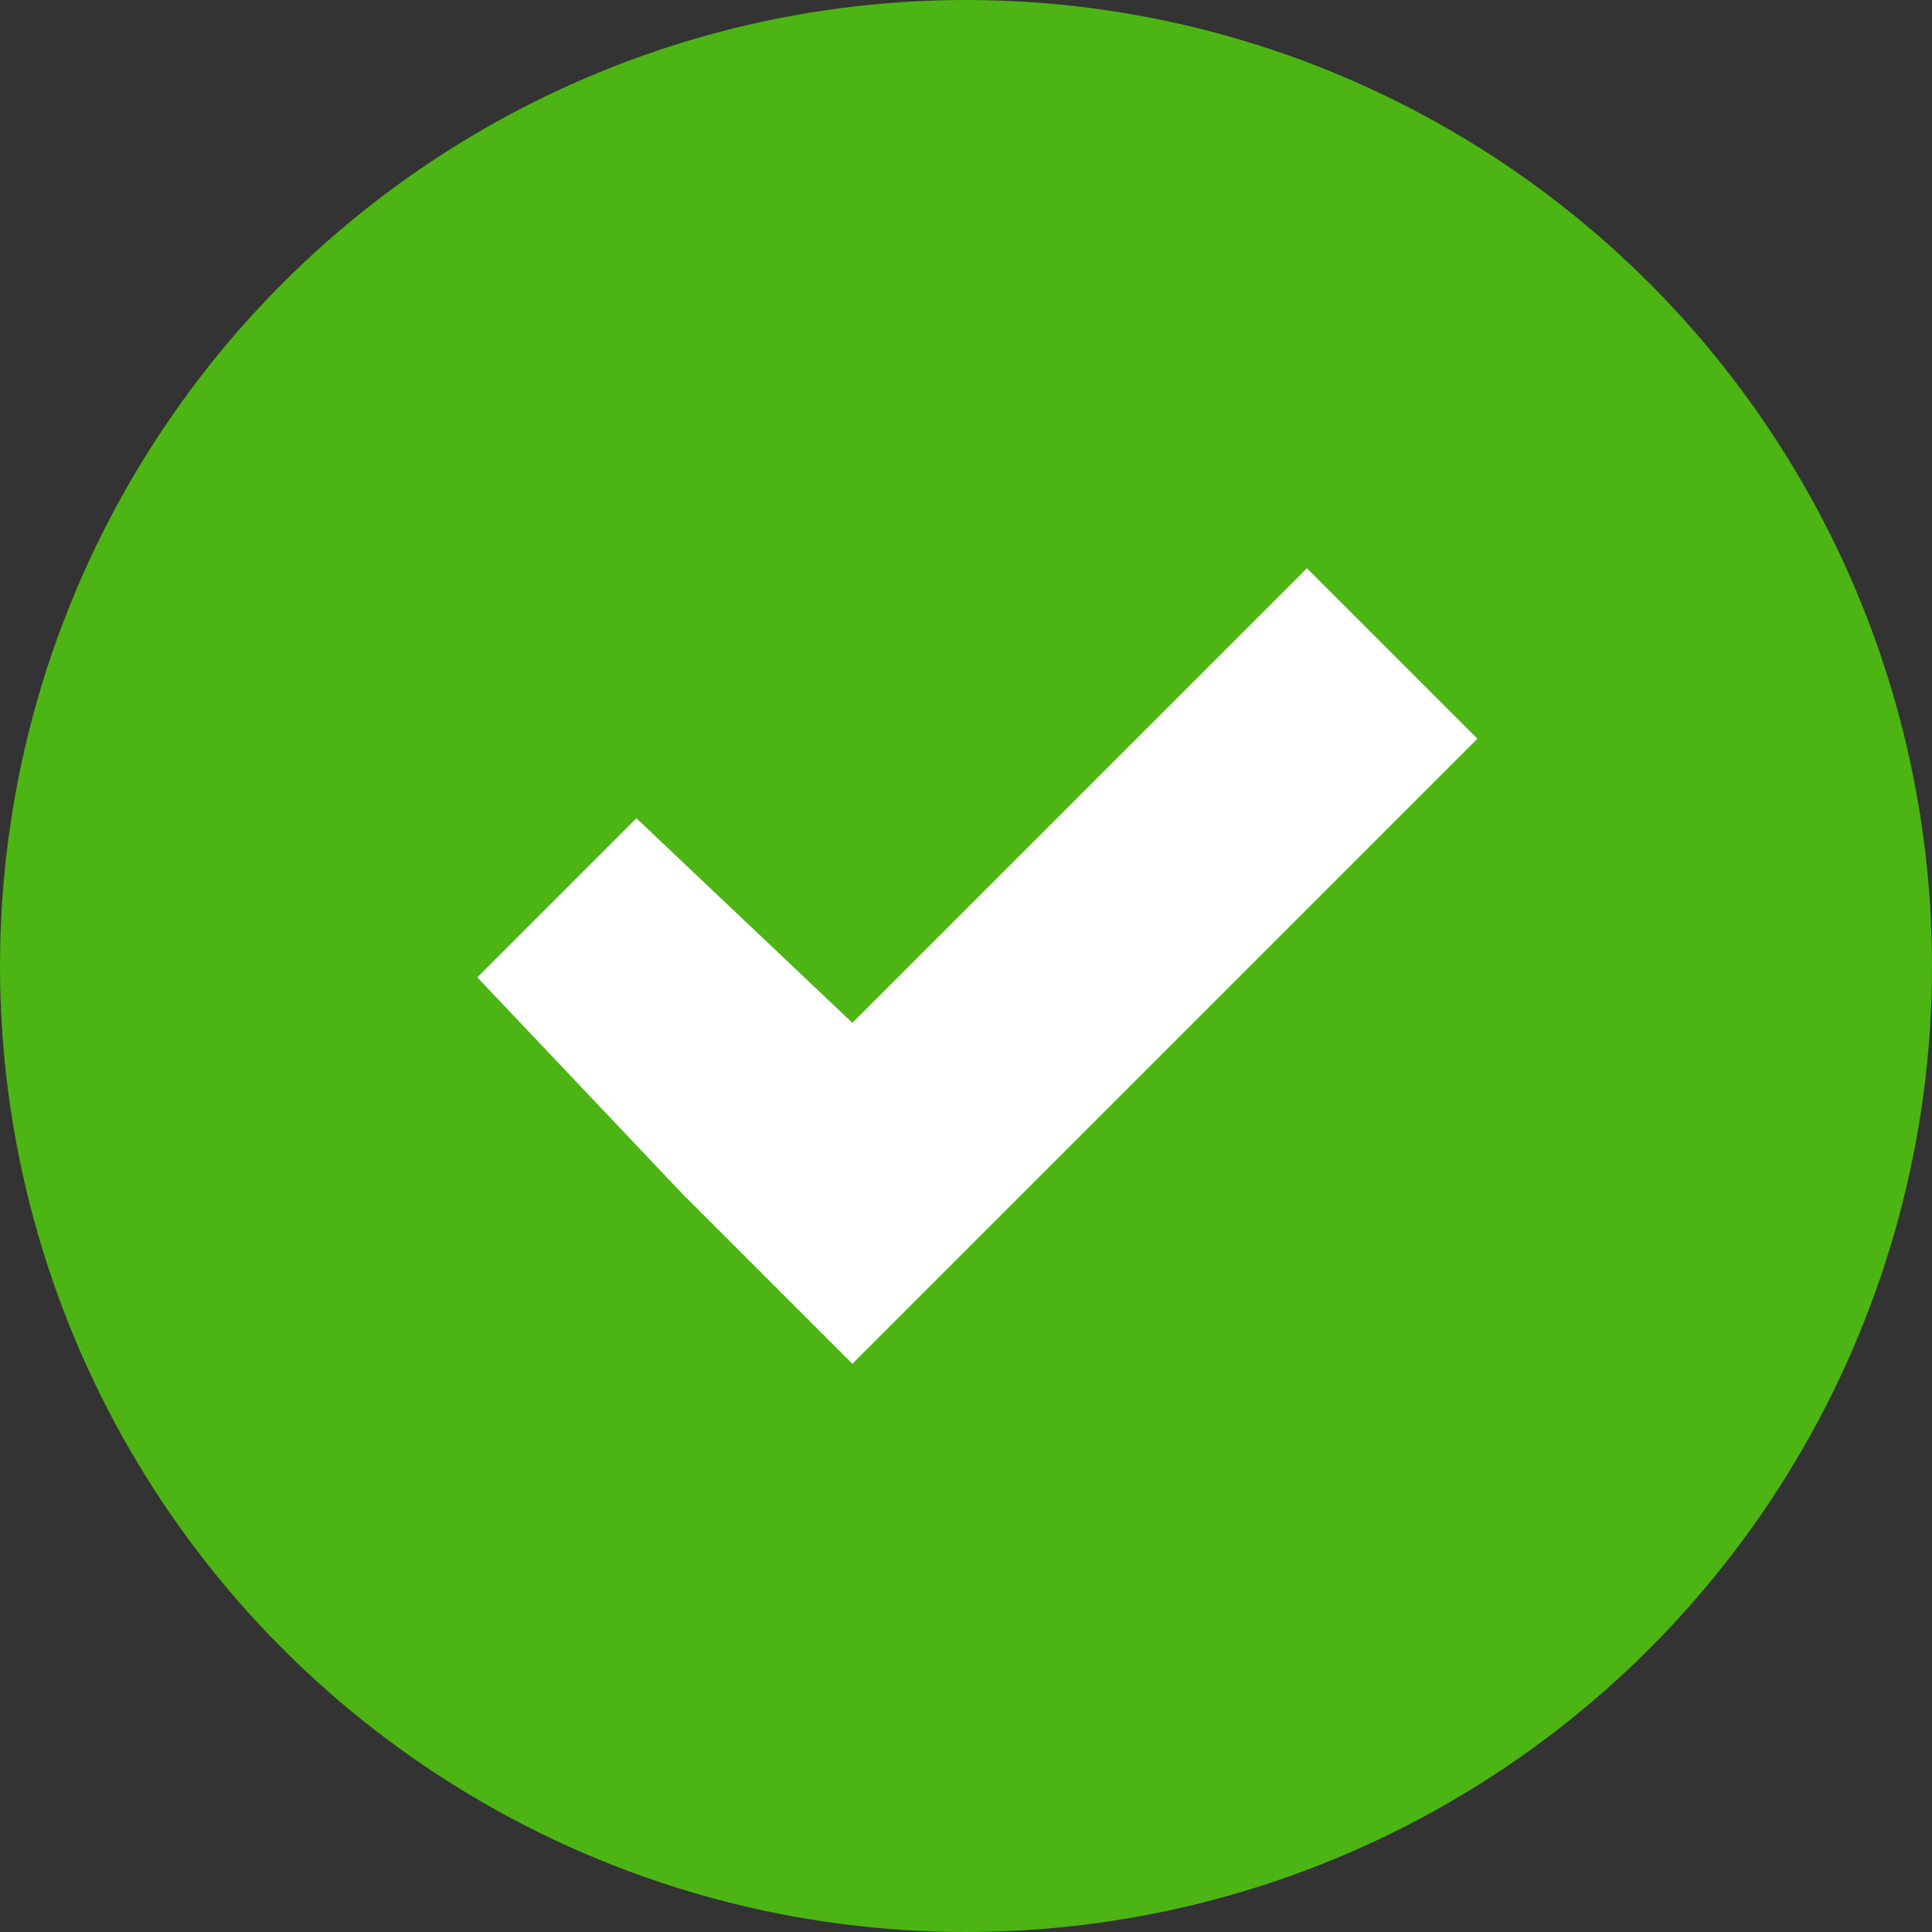 <svg id="Layer_1" xmlns="http://www.w3.org/2000/svg" viewBox="0 0 17 17"><rect x="0" y="0" width="17" height="17" fill="#333333" stroke="none"/><style>.st0{fill:#4cb513}.st1{fill:#fff}</style><circle class="st0" cx="8.5" cy="8.5" r="8.5"/><path class="st1" d="M11.5 5l-4 4-1.9-1.8-1.4 1.4L6 10.5 7.5 12 13 6.5z"/></svg>